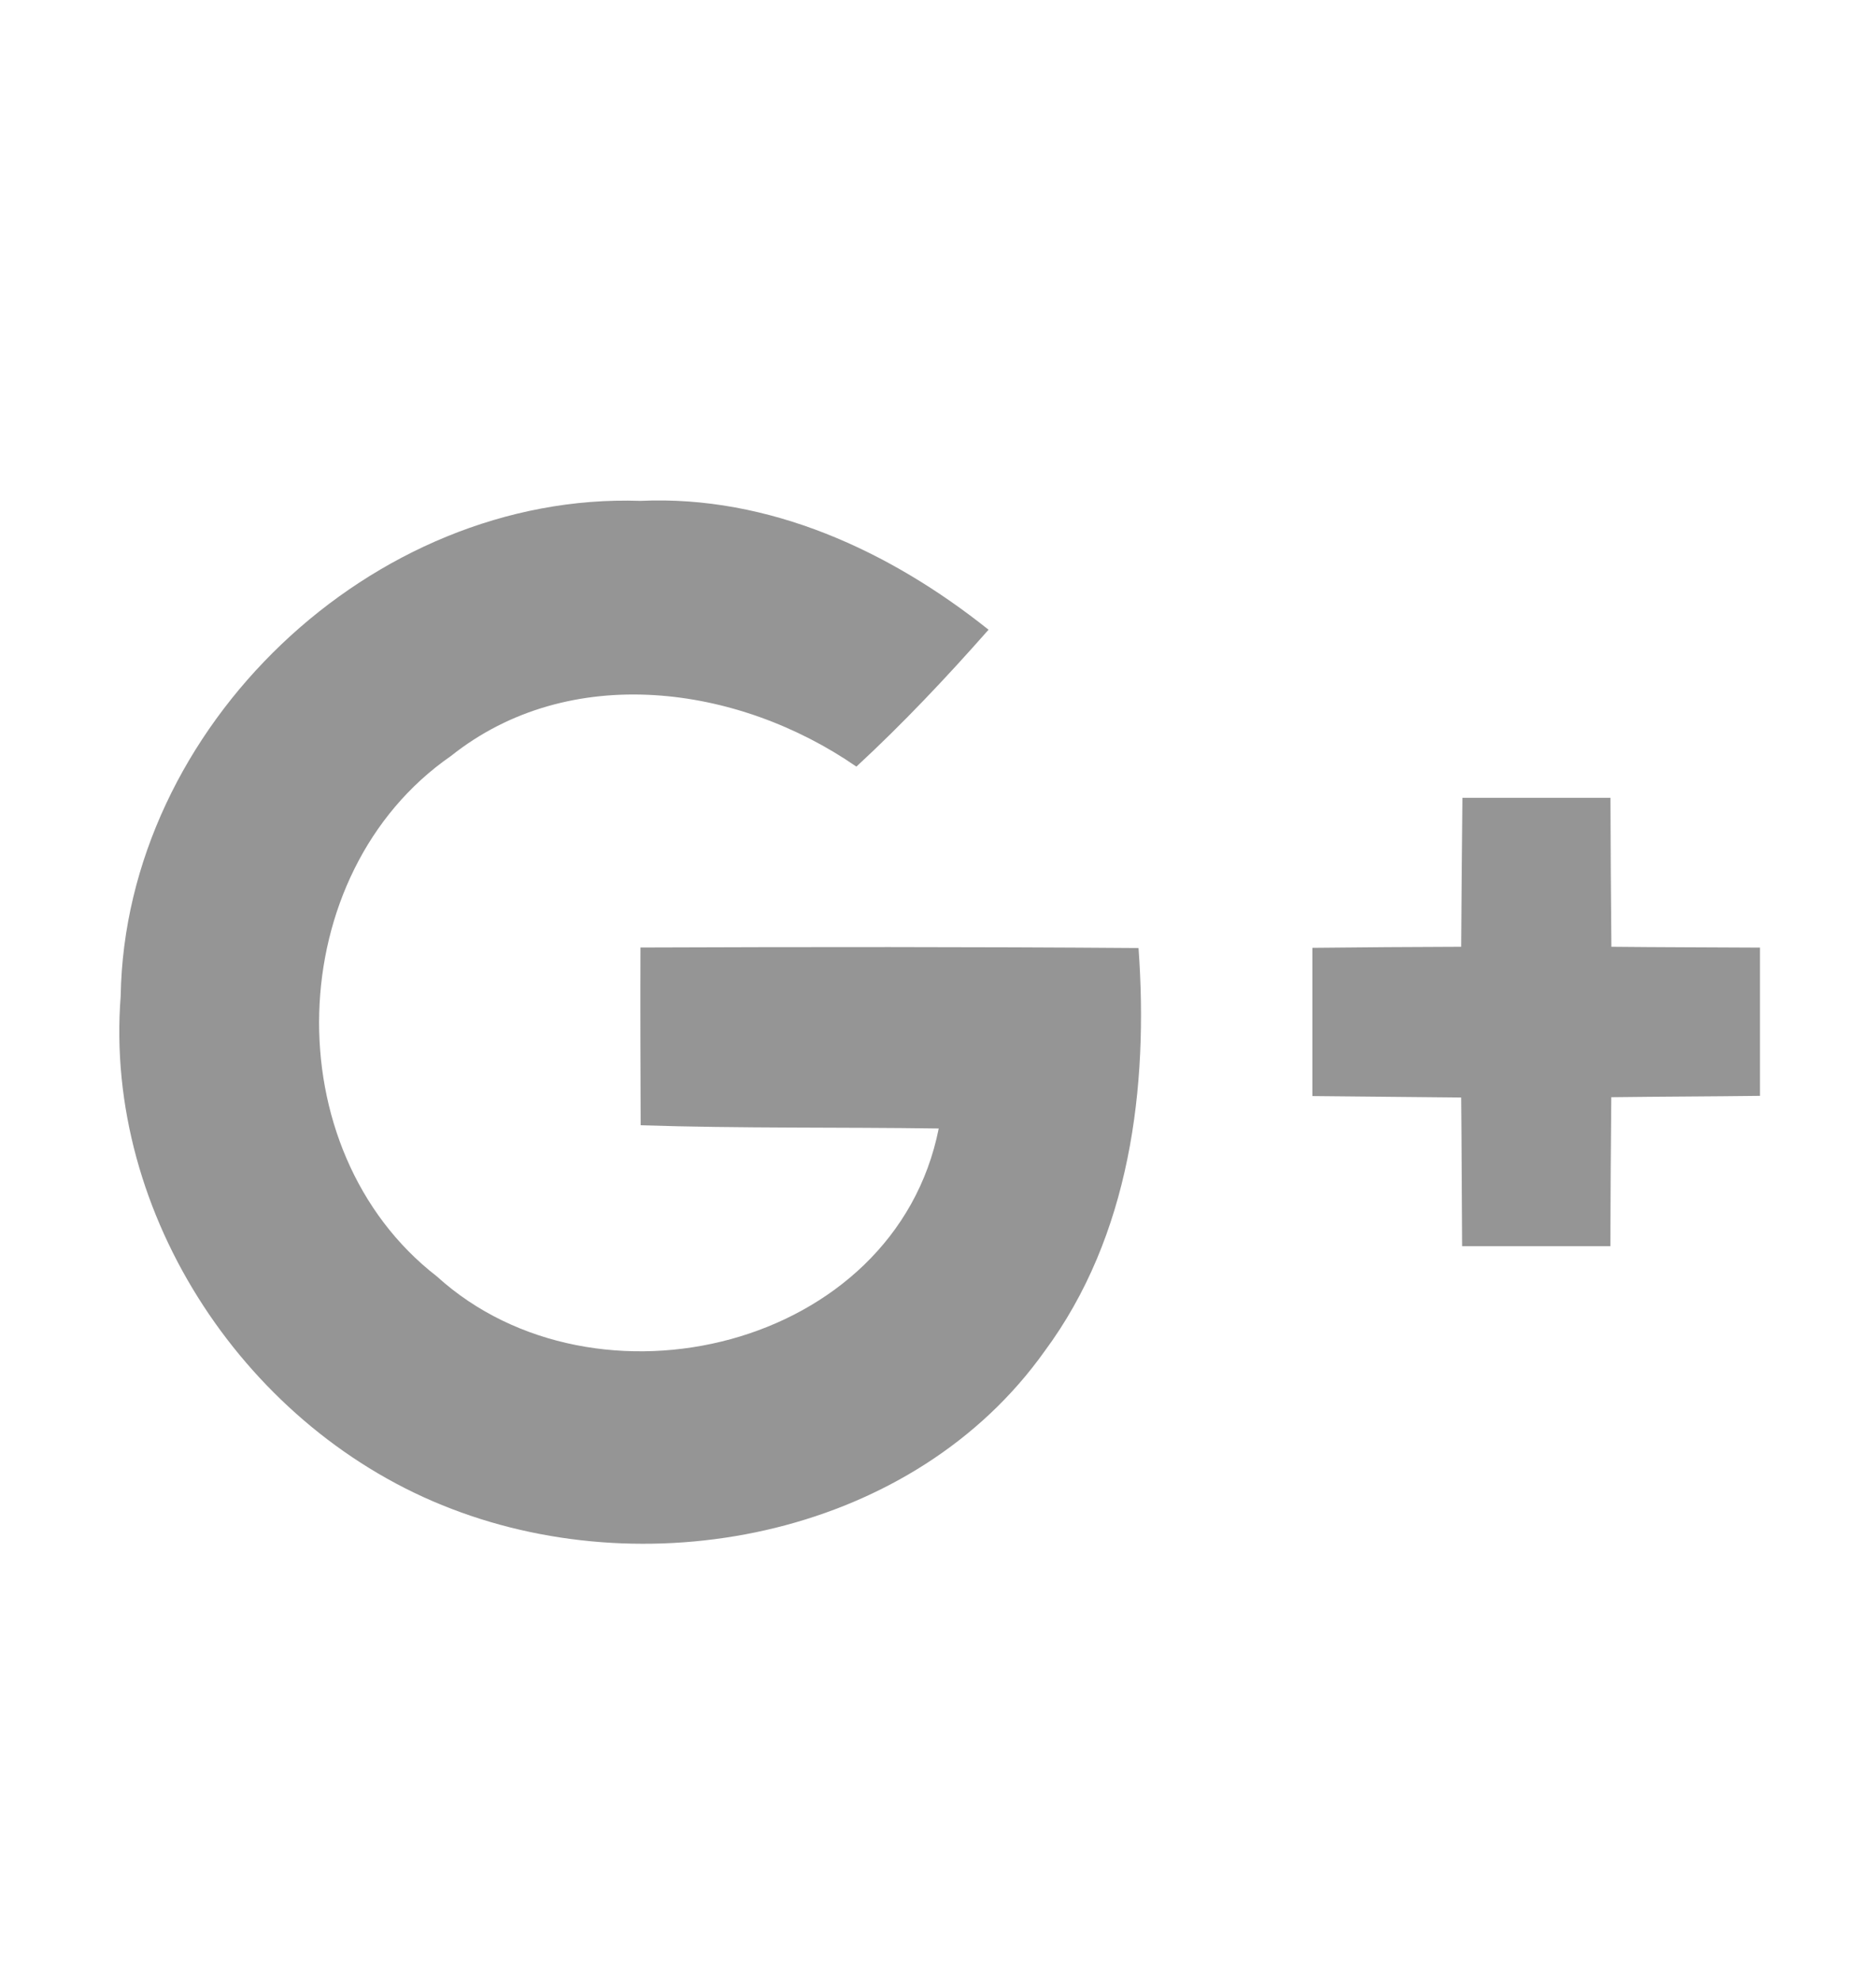 <svg width="18" height="19" viewBox="0 0 18 19" fill="none" xmlns="http://www.w3.org/2000/svg">
<path d="M15.461 9.081C15.456 8.606 15.454 8.128 15.452 7.652H14.032C14.027 8.126 14.023 8.602 14.02 9.081C13.542 9.082 13.067 9.086 12.592 9.091V10.513C13.067 10.518 13.545 10.522 14.02 10.527C14.025 11.002 14.025 11.478 14.029 11.953H15.451C15.452 11.478 15.456 11.002 15.46 10.524C15.938 10.518 16.412 10.517 16.887 10.511V9.089C16.414 9.086 15.936 9.086 15.461 9.081ZM6.145 9.088C6.143 9.655 6.145 10.225 6.147 10.793C7.099 10.824 8.054 10.81 9.007 10.824C8.586 12.939 5.712 13.624 4.192 12.243C2.627 11.032 2.701 8.376 4.327 7.251C5.465 6.344 7.08 6.567 8.217 7.353C8.664 6.94 9.082 6.497 9.485 6.04C8.539 5.285 7.379 4.748 6.145 4.804C3.568 4.718 1.2 6.975 1.158 9.553C0.993 11.661 2.378 13.726 4.332 14.472C6.28 15.222 8.778 14.711 10.023 12.96C10.843 11.854 11.021 10.431 10.924 9.093C9.33 9.081 7.737 9.082 6.145 9.088Z" fill="#959595"/>
</svg>
